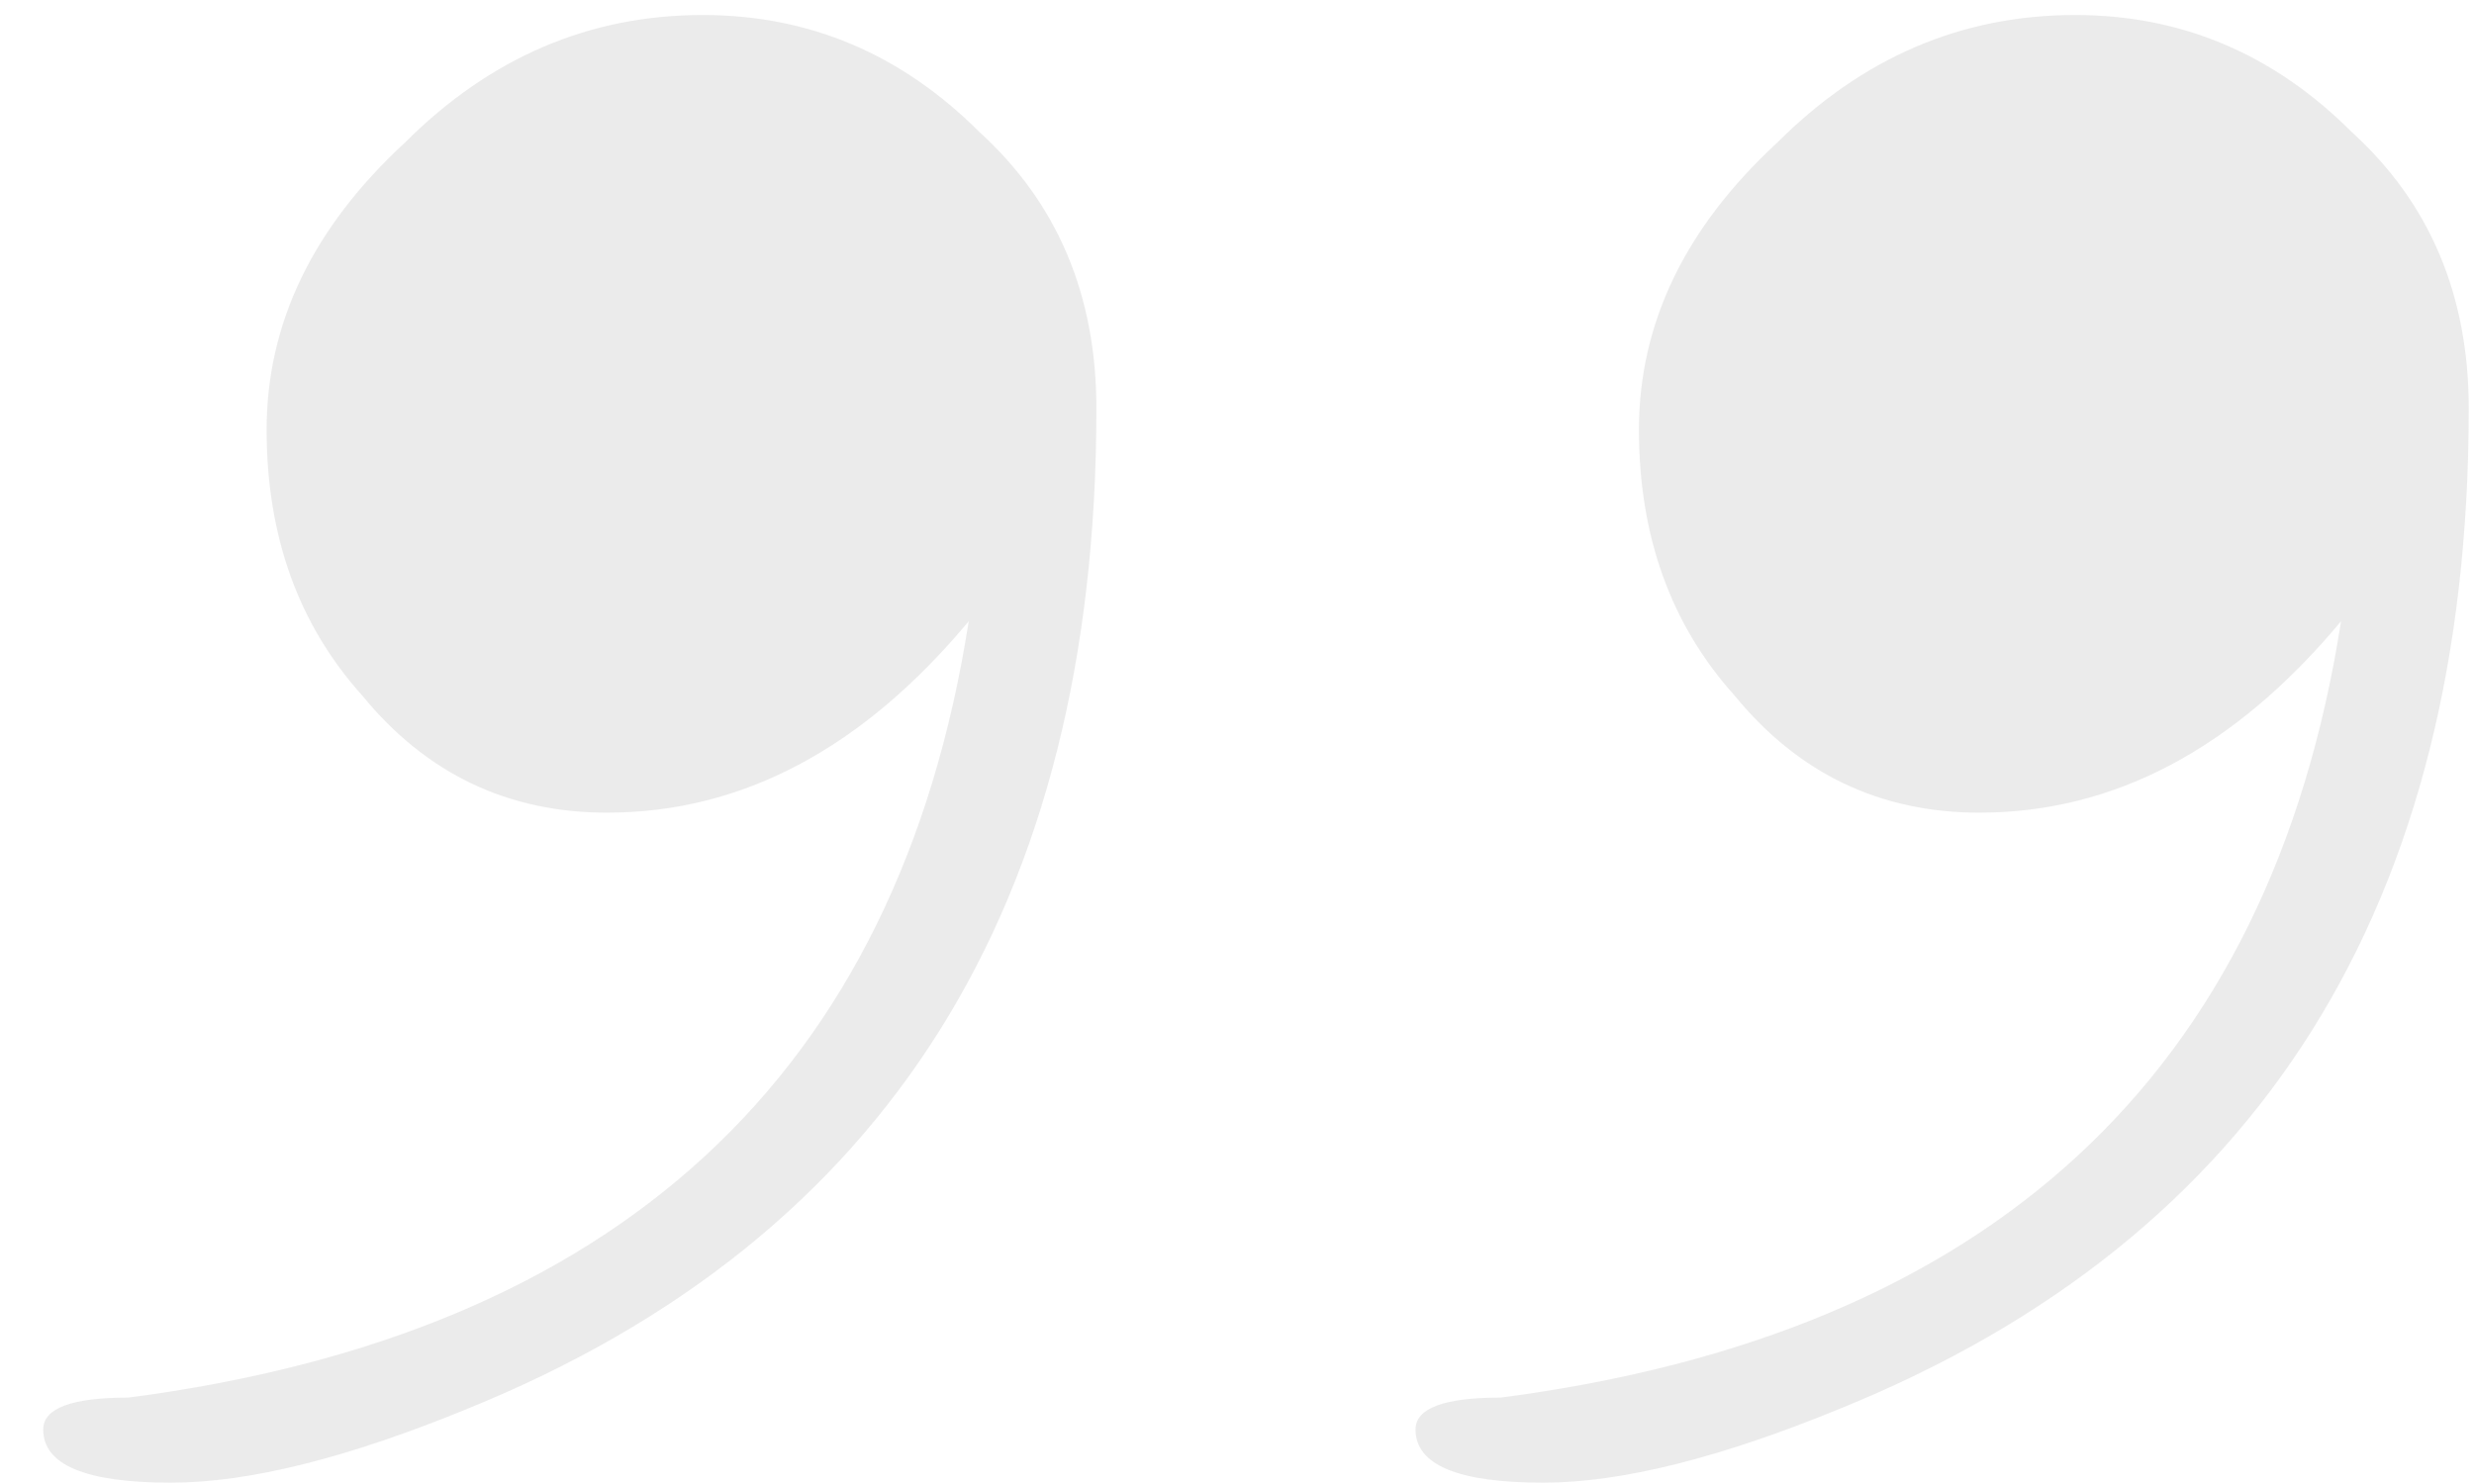 <svg width="30" height="18" viewBox="0 0 30 18" fill="none" xmlns="http://www.w3.org/2000/svg">
<path d="M8.522 0.182C9.812 0.182 10.93 0.655 11.876 1.601C12.822 2.461 13.295 3.579 13.295 4.955C13.295 10.975 10.758 15.017 5.684 17.081C4.222 17.683 3.018 17.984 2.072 17.984C1.04 17.984 0.524 17.769 0.524 17.339C0.524 17.081 0.868 16.952 1.556 16.952C7.49 16.178 10.887 13.039 11.747 7.535C10.457 9.083 8.995 9.857 7.361 9.857C6.157 9.857 5.168 9.384 4.394 8.438C3.62 7.578 3.233 6.503 3.233 5.213C3.233 3.923 3.792 2.762 4.91 1.73C5.942 0.698 7.146 0.182 8.522 0.182ZM25.163 0.182C26.453 0.182 27.571 0.655 28.517 1.601C29.463 2.461 29.936 3.579 29.936 4.955C29.936 10.975 27.399 15.017 22.325 17.081C20.863 17.683 19.659 17.984 18.713 17.984C17.681 17.984 17.165 17.769 17.165 17.339C17.165 17.081 17.509 16.952 18.197 16.952C24.131 16.178 27.528 13.039 28.388 7.535C27.098 9.083 25.636 9.857 24.002 9.857C22.798 9.857 21.809 9.384 21.035 8.438C20.261 7.578 19.874 6.503 19.874 5.213C19.874 3.923 20.433 2.762 21.551 1.73C22.583 0.698 23.787 0.182 25.163 0.182Z" fill="#D9D9D9" fill-opacity="0.5"/>
</svg>
